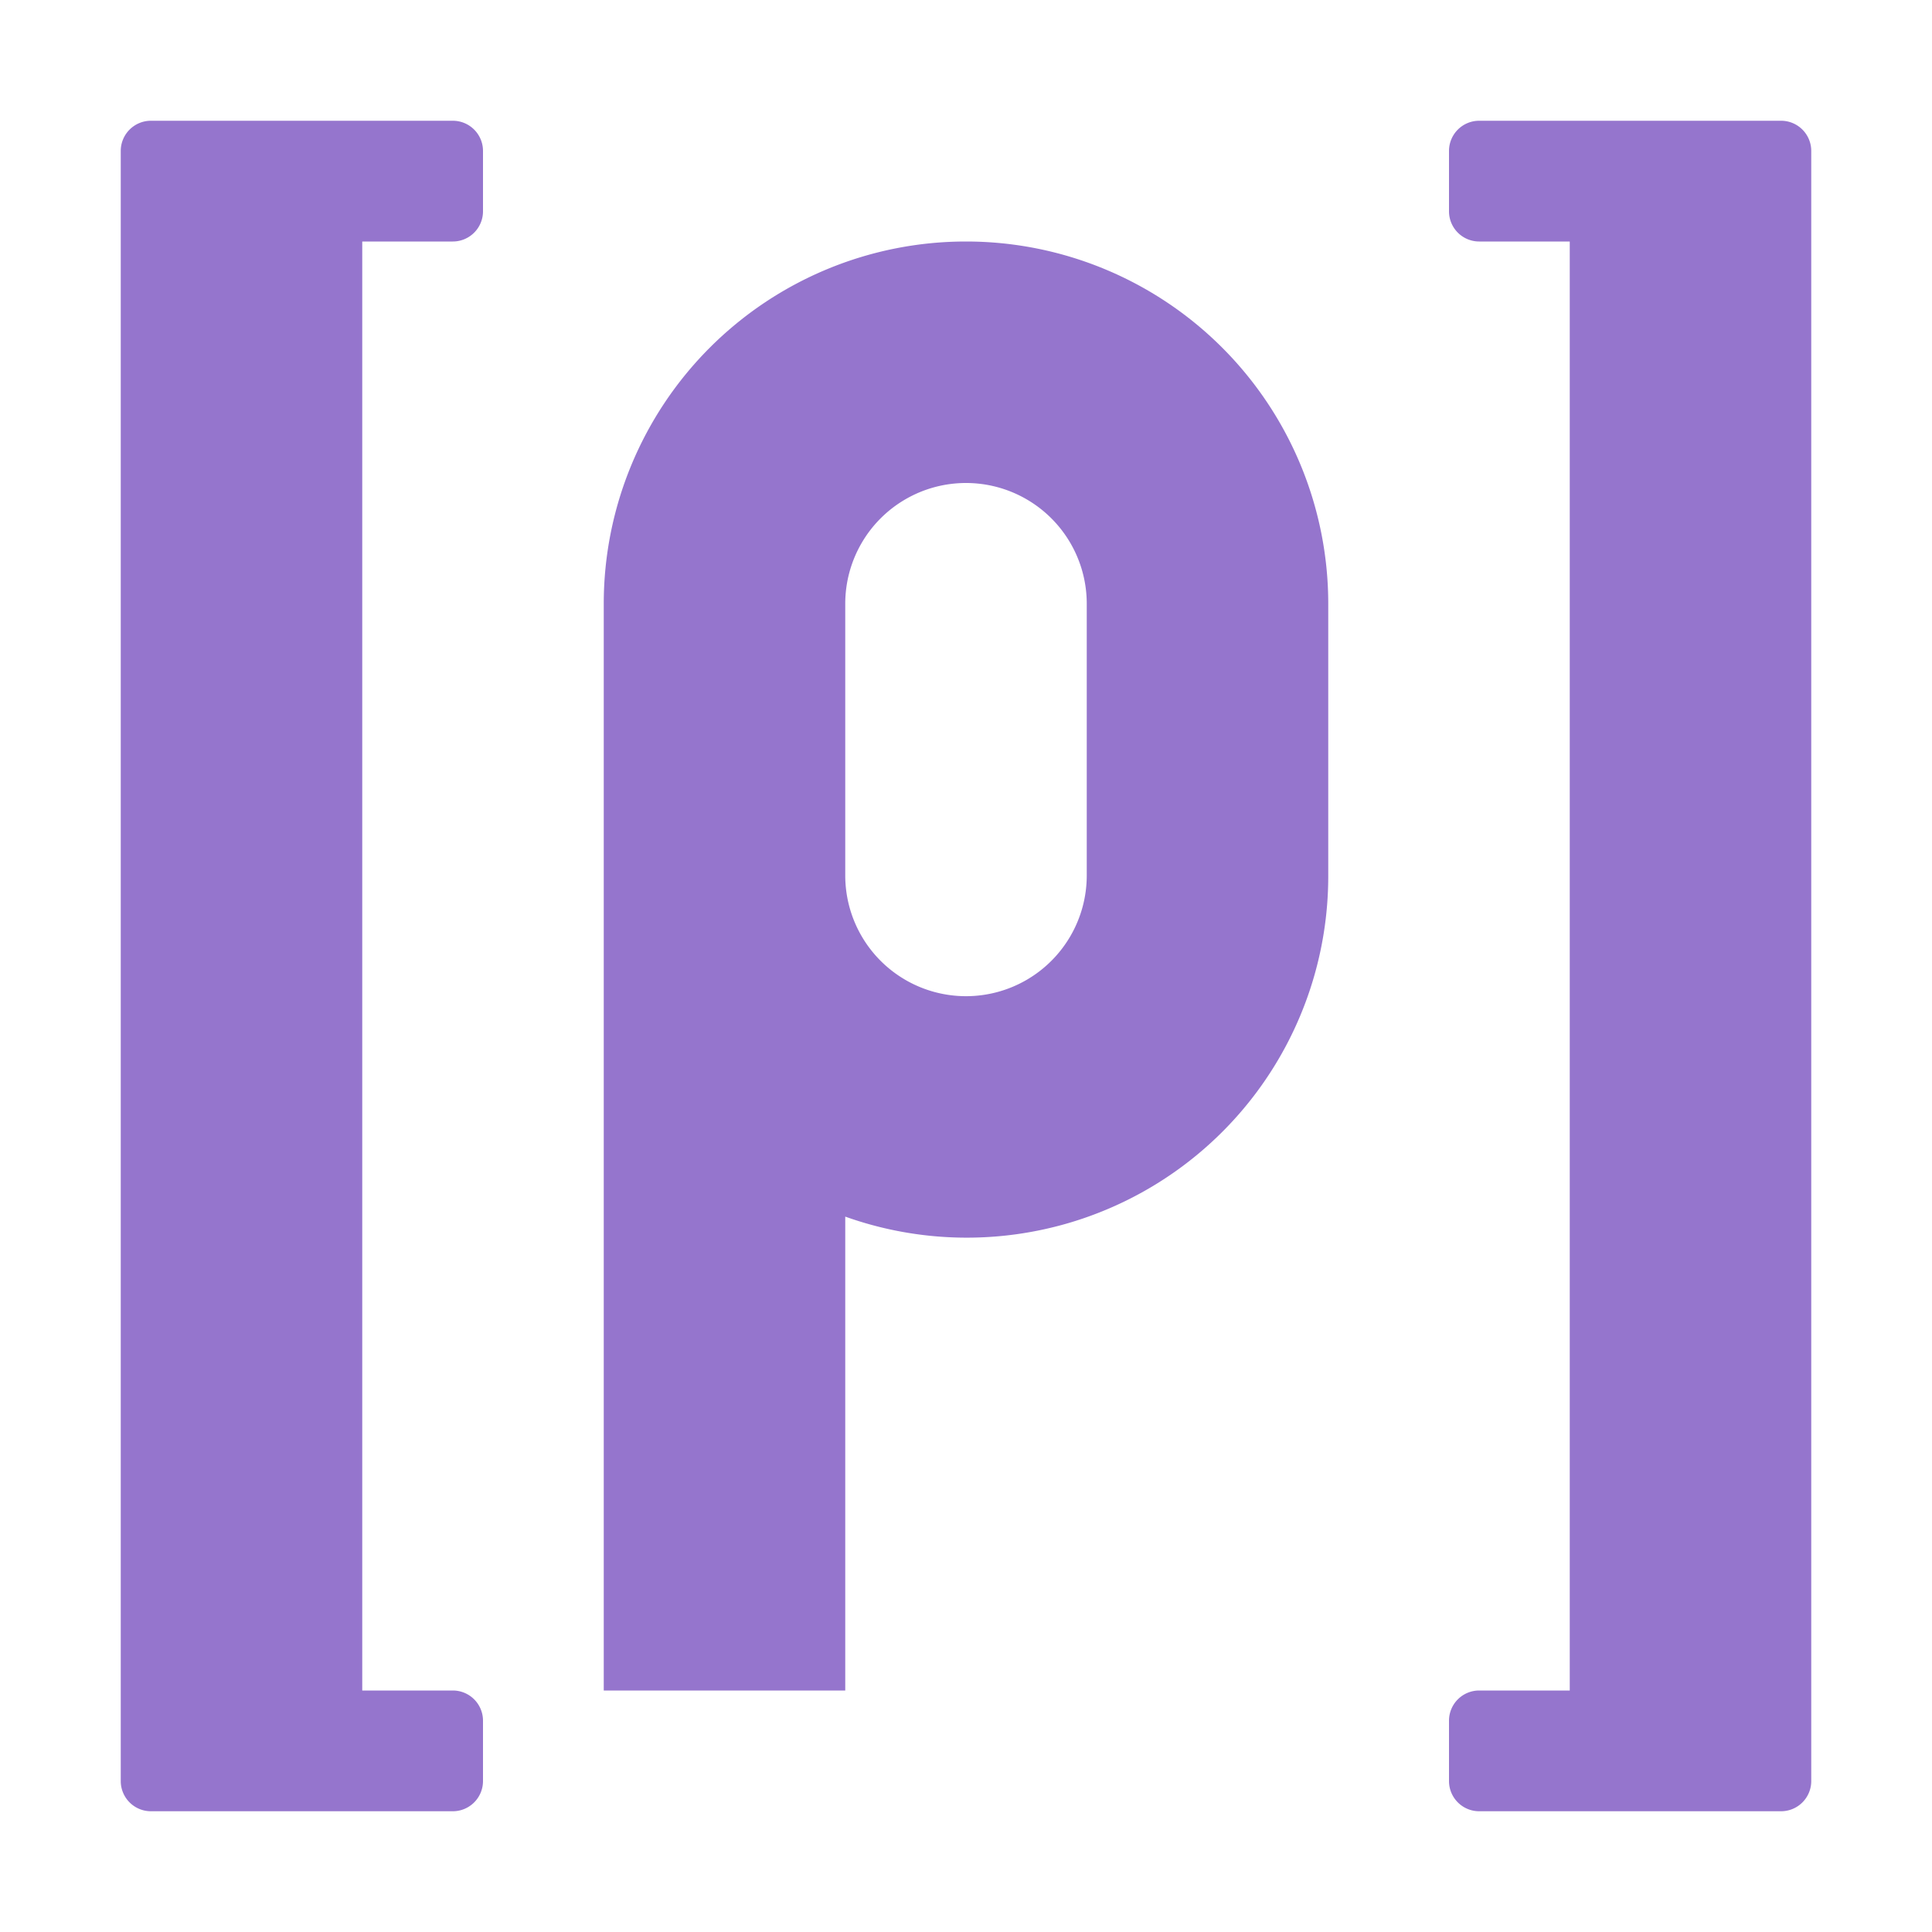 <svg xmlns="http://www.w3.org/2000/svg" viewBox="0 0 32 32"><path d="M16,4a6,6,0,0,0-6,6V28h4V20.151A5.987,5.987,0,0,0,22,14.5V10A6,6,0,0,0,16,4Zm2,10.5a2,2,0,0,1-4,0V10a2,2,0,0,1,4,0Z" style="fill:#9575cd"/><path d="M29.5,2h-5a.5.5,0,0,0-.5.5v1a.5.5,0,0,0,.5.5H26V28H24.5a.5.5,0,0,0-.5.5v1a.5.5,0,0,0,.5.5h5a.5.5,0,0,0,.5-.5V2.5A.5.5,0,0,0,29.5,2Z" style="fill:#9575cd"/><path d="M7.5,4A.5.5,0,0,0,8,3.5v-1A.5.5,0,0,0,7.5,2h-5a.5.5,0,0,0-.5.5v27a.5.5,0,0,0,.5.5h5a.5.5,0,0,0,.5-.5v-1a.5.5,0,0,0-.5-.5H6V4Z" style="fill:#9575cd"/></svg>